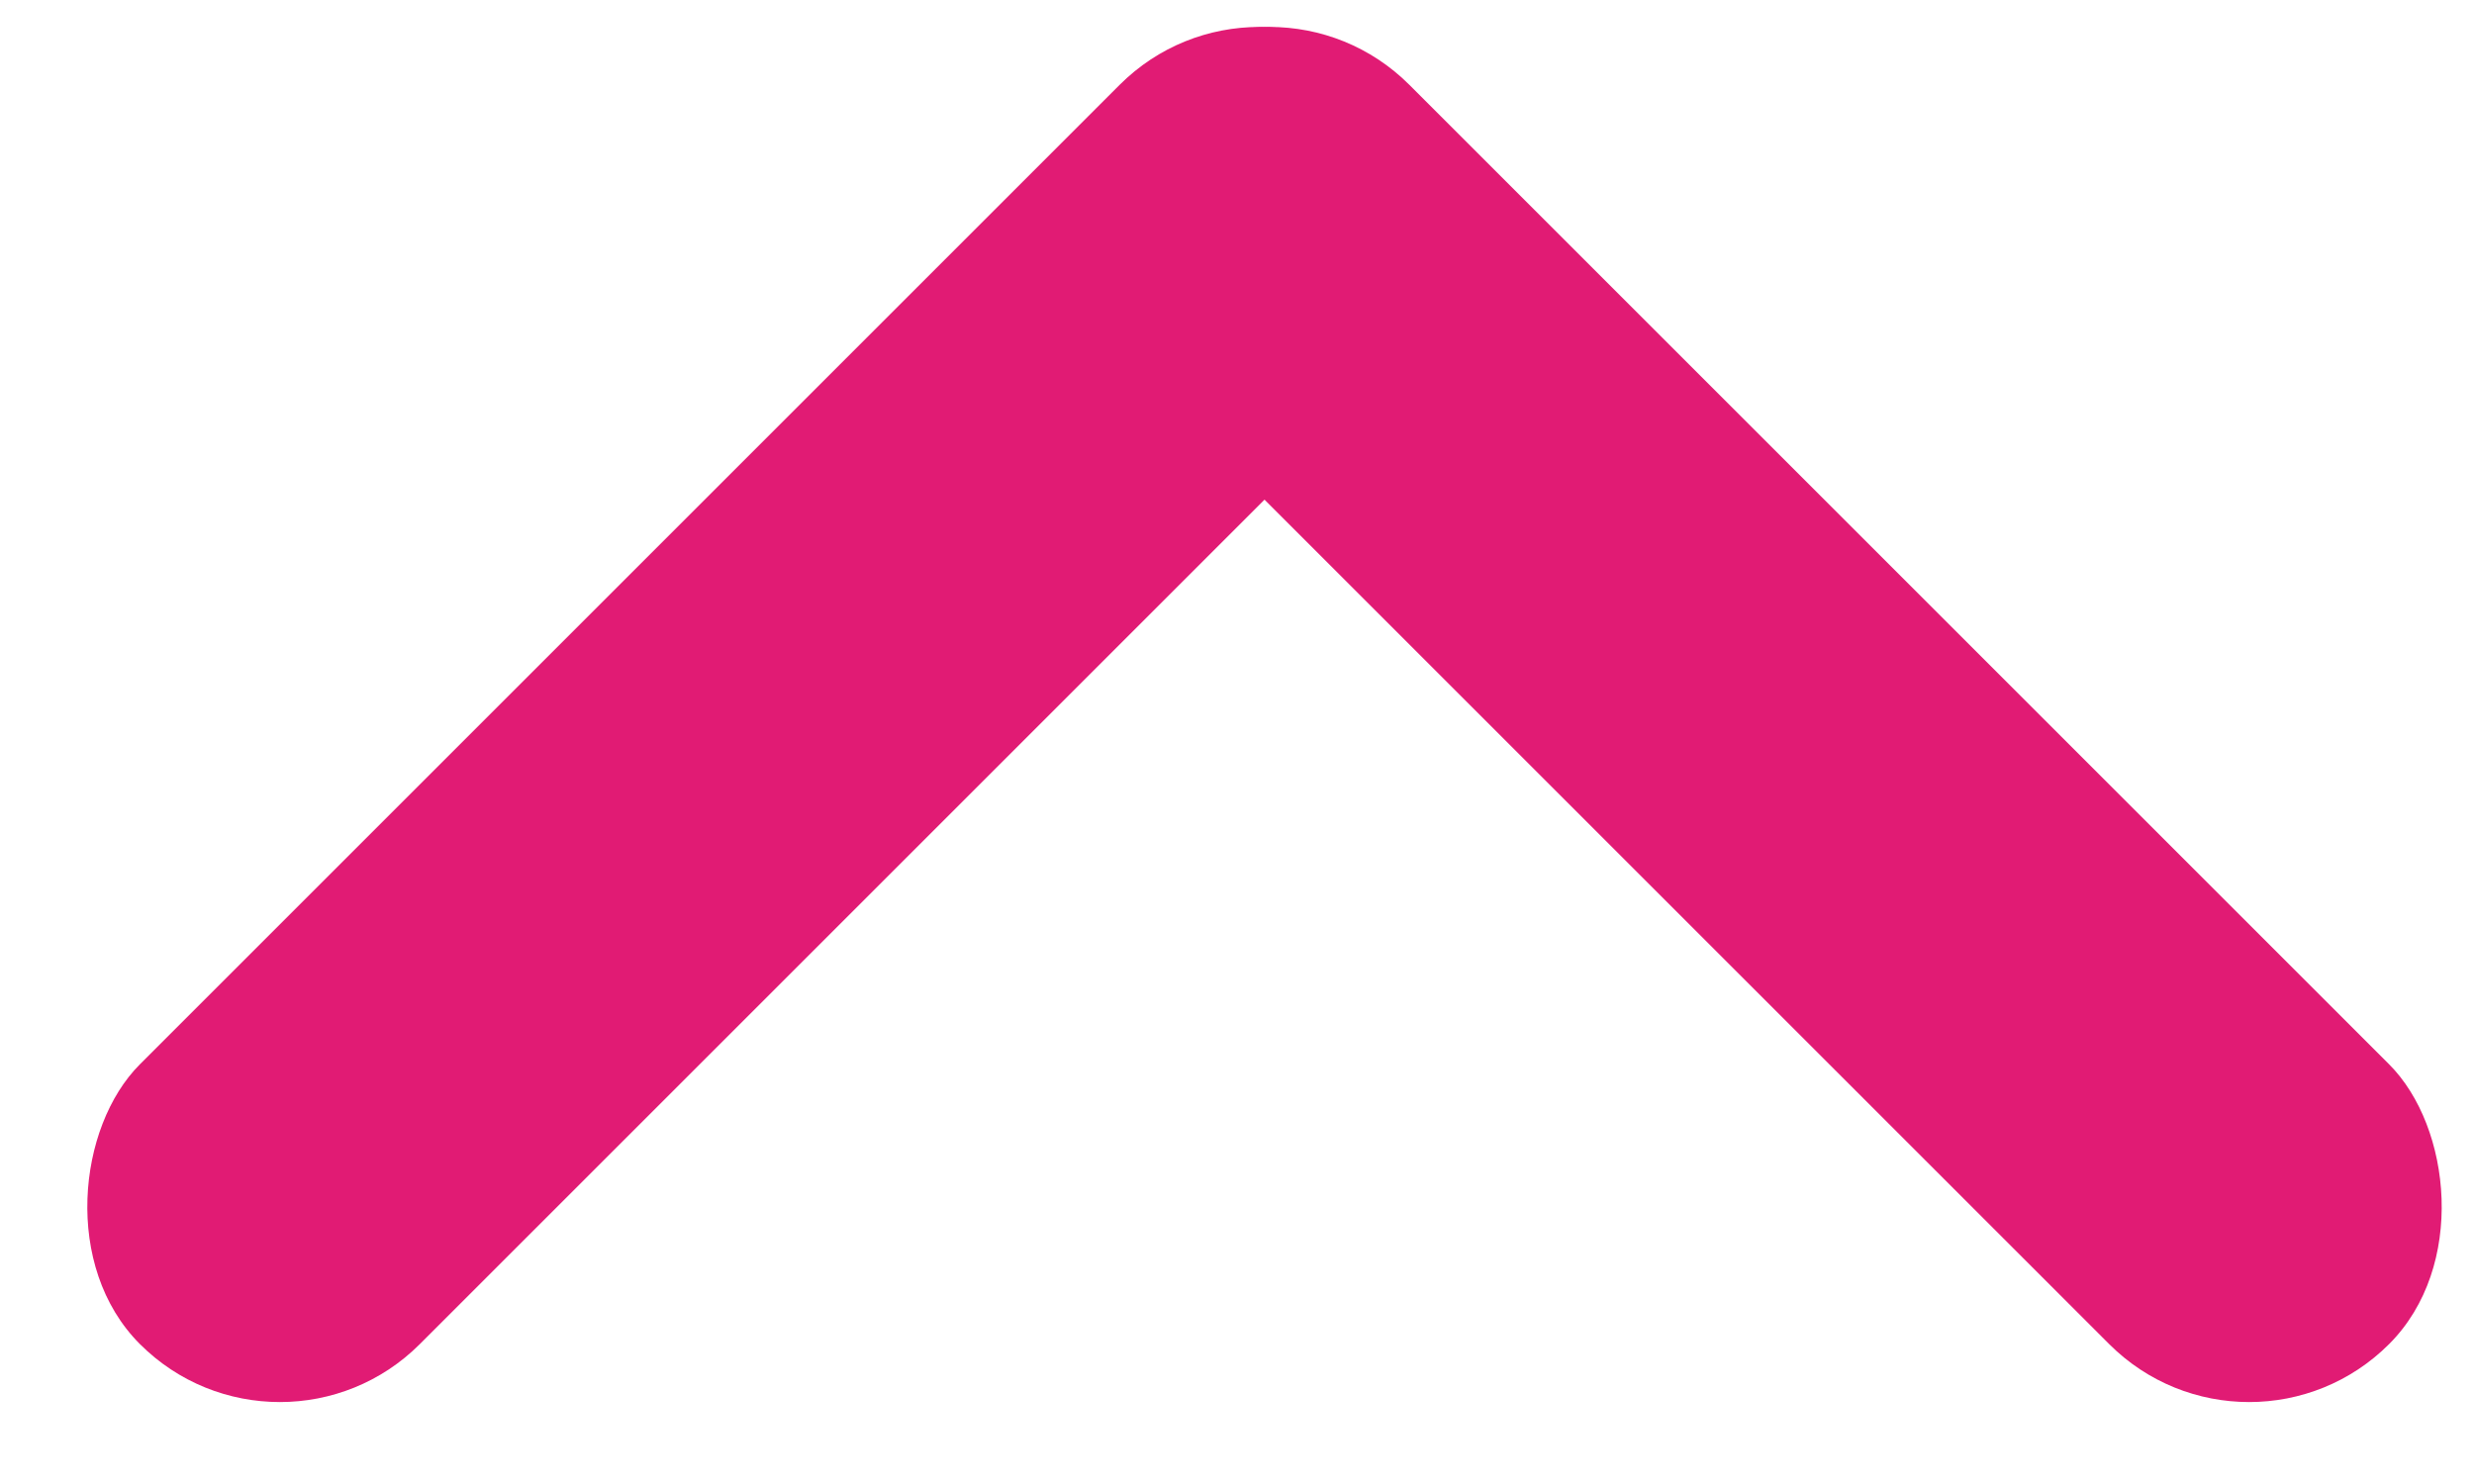 <?xml version="1.0" encoding="UTF-8"?>
<svg width="25px" height="15px" viewBox="0 0 25 15" version="1.1" xmlns="http://www.w3.org/2000/svg" xmlns:xlink="http://www.w3.org/1999/xlink">
    <!-- Generator: Sketch 46.2 (44496) - http://www.bohemiancoding.com/sketch -->
    <title>arrow</title>
    <desc>Created with Sketch.</desc>
    <defs></defs>
    <g id="Electrode" stroke="none" stroke-width="1" fill="none" fill-rule="evenodd">
        <g id="320:-ERN-home" transform="translate(-278, -439)" fill="#E11B74">
            <g id="arrow" transform="translate(291, 446) rotate(-90) translate(-291, -446) translate(283, 433)">
                <rect id="Rectangle-7" transform="translate(7.778, 7.778) rotate(-45) translate(-7.778, -7.778) " x="5.778" y="-1.222" width="4" height="18" rx="2"></rect>
                <rect id="Rectangle-7" transform="translate(7.778, 17.778) scale(1, -1) rotate(-45) translate(-7.778, -17.778) " x="5.778" y="8.778" width="4" height="18" rx="2"></rect>
            </g>
        </g>
    </g>
</svg>
